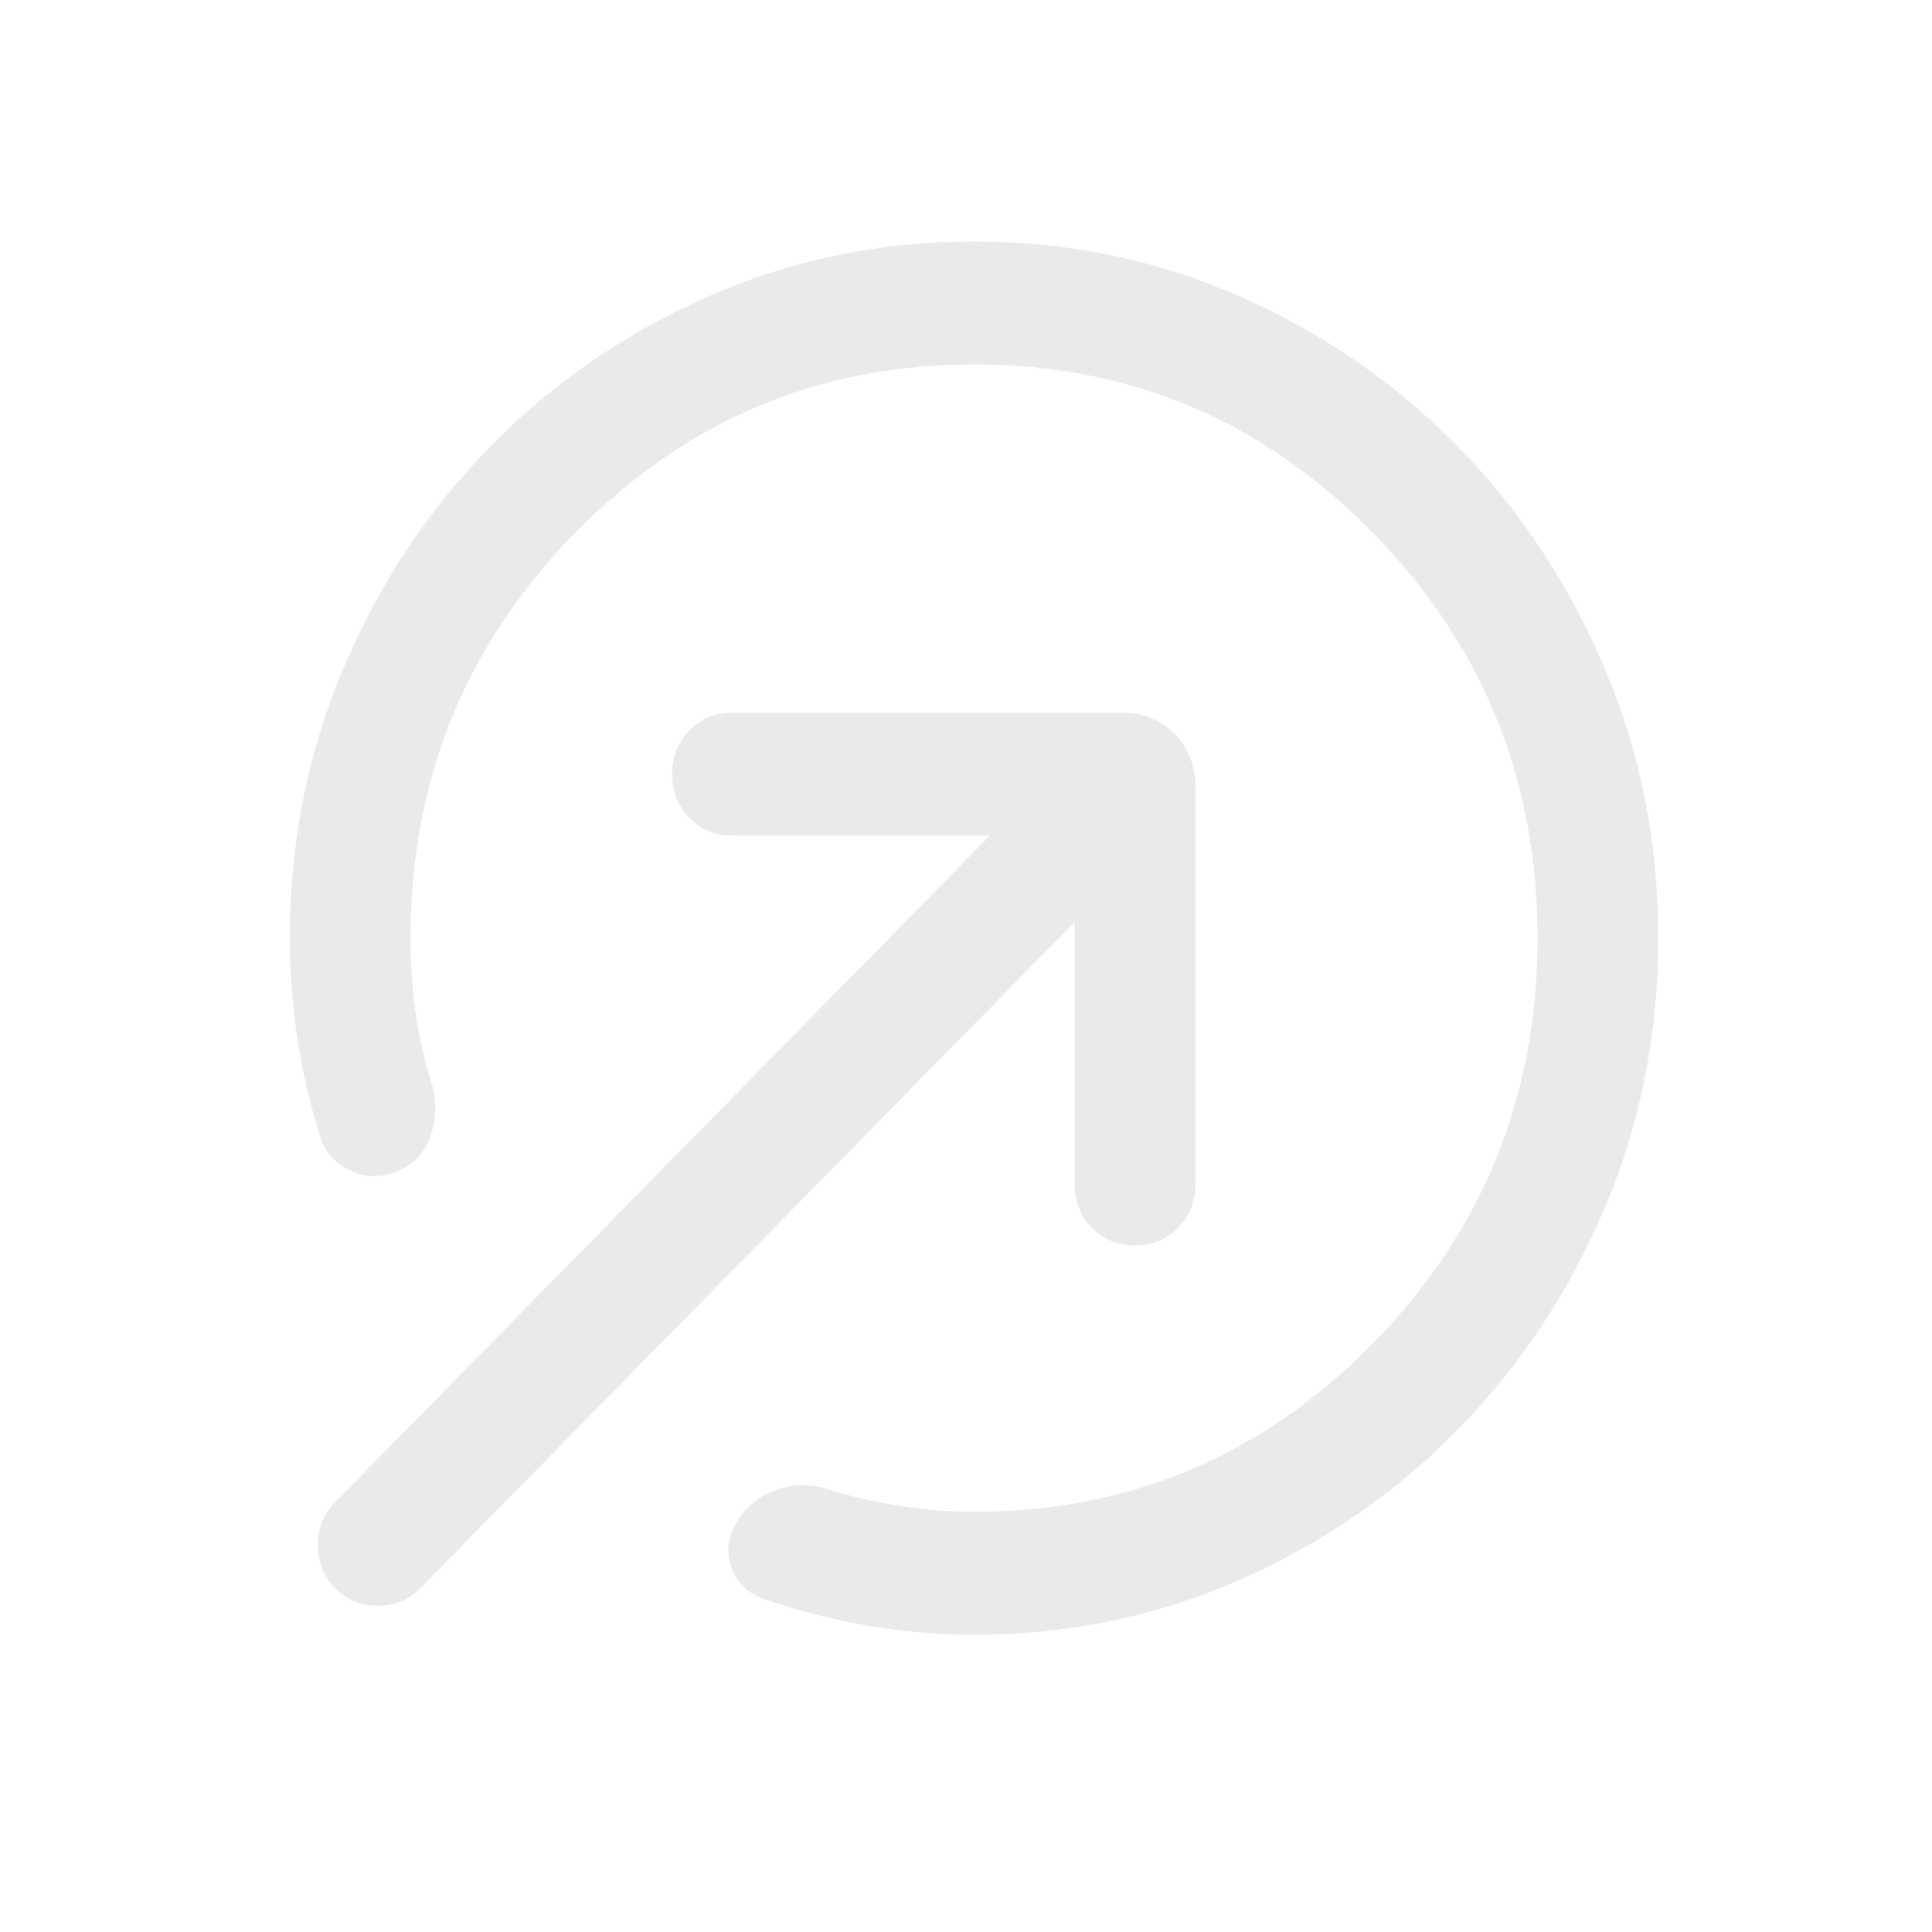 <svg width="40" height="40" viewBox="0 0 40 40" fill="none" xmlns="http://www.w3.org/2000/svg">
<mask id="mask0_1063_931" style="mask-type:alpha" maskUnits="userSpaceOnUse" x="0" y="0" width="40" height="40">
<rect width="40" height="40" fill="#D9D9D9"/>
</mask>
<g mask="url(#mask0_1063_931)">
<path d="M20.167 5C22.115 5 23.949 5.379 25.667 6.136C27.384 6.893 28.887 7.926 30.173 9.235C31.459 10.545 32.474 12.074 33.218 13.823C33.961 15.572 34.333 17.438 34.333 19.422C34.333 21.406 33.961 23.273 33.218 25.022C32.474 26.77 31.459 28.3 30.173 29.609C28.887 30.919 27.384 31.952 25.667 32.709C23.949 33.466 22.115 33.845 20.167 33.845C19.429 33.845 18.693 33.782 17.957 33.655C17.221 33.529 16.506 33.345 15.814 33.104C15.493 32.995 15.273 32.786 15.152 32.477C15.031 32.169 15.056 31.865 15.224 31.567C15.393 31.252 15.648 31.022 15.989 30.879C16.329 30.735 16.677 30.709 17.032 30.8C17.528 30.961 18.047 31.085 18.591 31.171C19.135 31.257 19.66 31.3 20.167 31.3C23.389 31.3 26.139 30.14 28.417 27.821C30.694 25.502 31.833 22.703 31.833 19.422C31.833 16.142 30.694 13.342 28.417 11.023C26.139 8.705 23.389 7.545 20.167 7.545C16.944 7.545 14.194 8.705 11.917 11.023C9.639 13.342 8.5 16.142 8.5 19.422C8.5 19.971 8.537 20.501 8.611 21.013C8.684 21.525 8.806 22.039 8.974 22.555C9.047 22.916 9.018 23.26 8.888 23.586C8.757 23.912 8.524 24.139 8.186 24.265C7.848 24.391 7.524 24.375 7.212 24.217C6.9 24.06 6.699 23.809 6.609 23.465C6.406 22.823 6.254 22.157 6.152 21.465C6.051 20.773 6 20.092 6 19.422C6 17.438 6.372 15.572 7.115 13.823C7.859 12.074 8.874 10.545 10.16 9.235C11.447 7.926 12.949 6.893 14.667 6.136C16.385 5.379 18.218 5 20.167 5ZM22.25 19.089L8.699 32.885C8.468 33.12 8.178 33.24 7.829 33.246C7.479 33.251 7.184 33.131 6.942 32.885C6.701 32.64 6.58 32.342 6.58 31.991C6.58 31.641 6.701 31.343 6.942 31.097L20.494 17.301H15.167C14.812 17.301 14.515 17.18 14.276 16.936C14.036 16.692 13.917 16.39 13.917 16.029C13.917 15.668 14.036 15.365 14.276 15.122C14.515 14.878 14.812 14.756 15.167 14.756H23.244C23.673 14.756 24.031 14.903 24.319 15.195C24.606 15.488 24.75 15.853 24.75 16.29V24.513C24.75 24.874 24.63 25.176 24.391 25.42C24.152 25.663 23.855 25.785 23.5 25.785C23.145 25.785 22.848 25.663 22.609 25.42C22.37 25.176 22.25 24.874 22.25 24.513V19.089Z" fill="#E9EAEB"/>
</g>
</svg>
